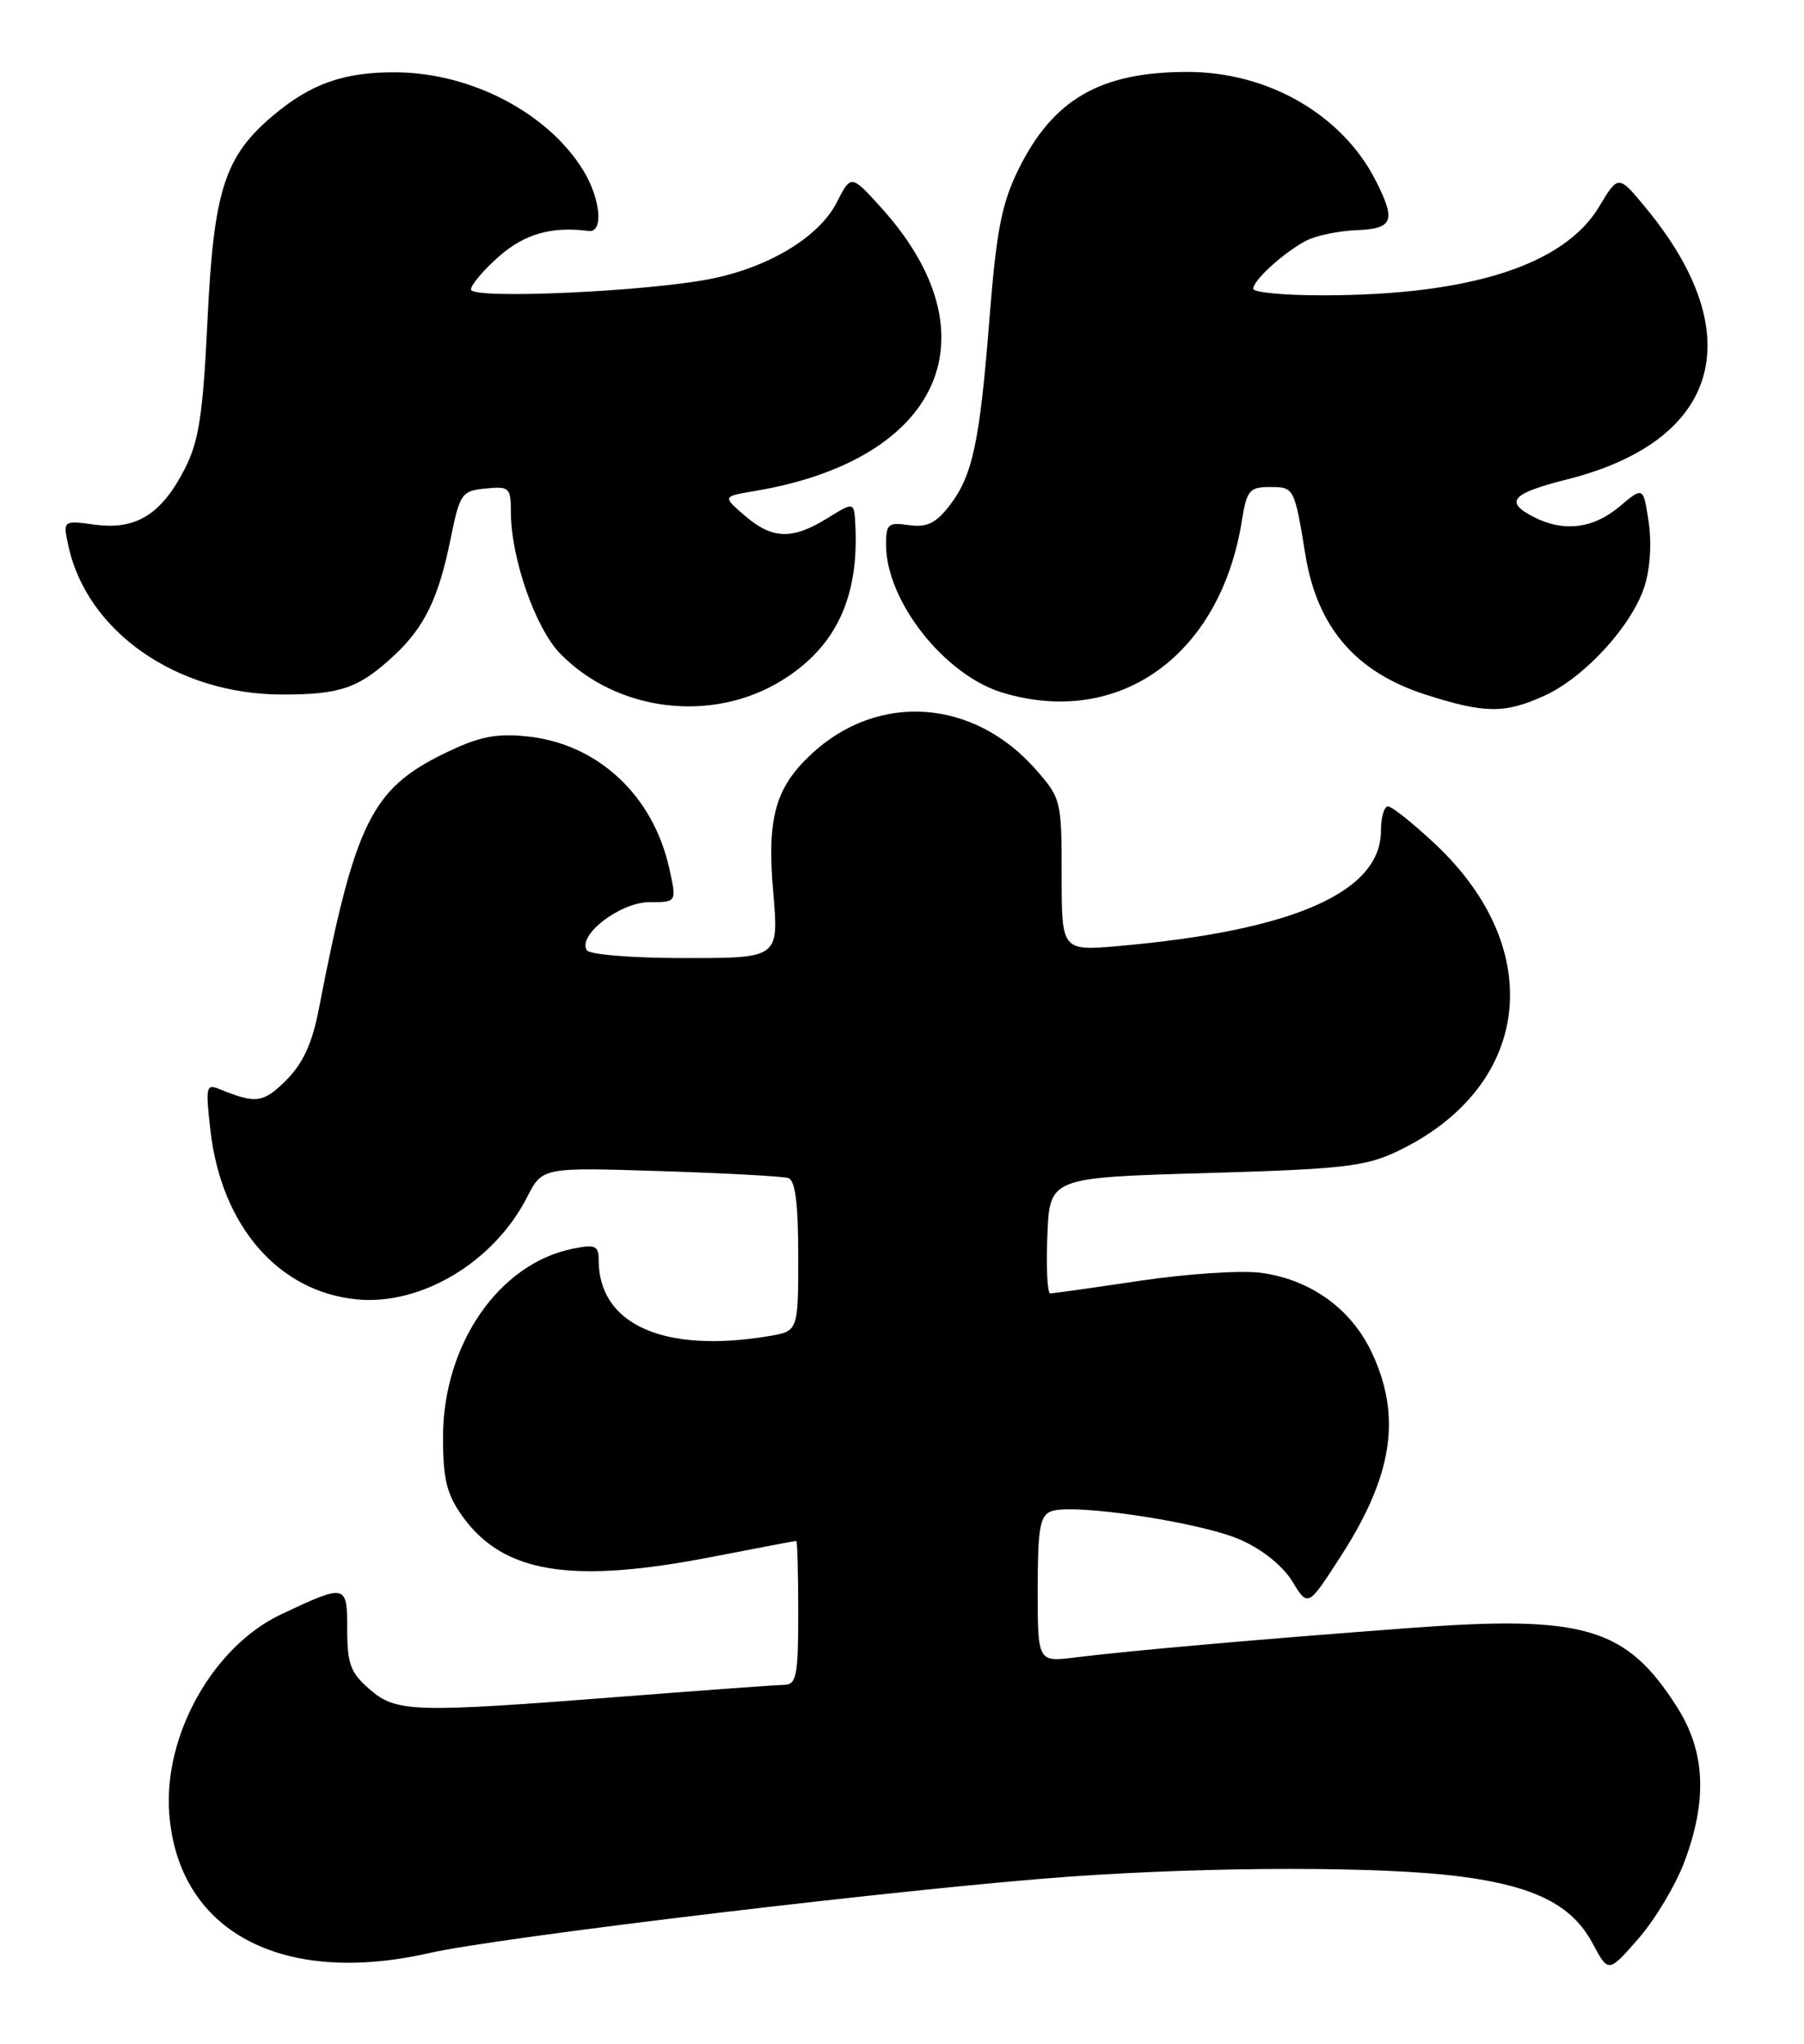 <?xml version="1.0" encoding="UTF-8" standalone="no"?>
<!DOCTYPE svg PUBLIC "-//W3C//DTD SVG 1.1//EN" "http://www.w3.org/Graphics/SVG/1.1/DTD/svg11.dtd" >
<svg xmlns="http://www.w3.org/2000/svg" xmlns:xlink="http://www.w3.org/1999/xlink" version="1.1" viewBox="0 0 226 256">
 <g >
 <path fill="currentColor"
d=" M 211.01 233.21 C 213.92 225.48 213.64 219.40 210.12 213.85 C 203.76 203.83 198.52 202.27 176.74 203.90 C 157.92 205.30 141.53 206.75 134.75 207.59 C 130.00 208.19 130.00 208.19 130.00 199.06 C 130.00 191.43 130.28 189.83 131.69 189.29 C 134.39 188.25 150.46 190.67 155.41 192.86 C 158.14 194.06 160.73 196.15 161.90 198.08 C 163.86 201.29 163.86 201.29 167.92 195.00 C 174.49 184.84 175.63 177.44 171.85 169.40 C 169.27 163.92 164.18 160.26 157.97 159.42 C 155.51 159.09 148.72 159.54 142.87 160.41 C 137.03 161.28 131.94 162.00 131.58 162.00 C 131.21 162.00 131.04 158.74 131.21 154.75 C 131.50 147.50 131.50 147.50 151.00 146.93 C 168.13 146.44 171.05 146.11 175.00 144.23 C 191.82 136.24 193.97 119.05 179.83 105.75 C 177.05 103.14 174.37 101.00 173.89 101.00 C 173.40 101.00 173.00 102.37 173.00 104.05 C 173.00 111.73 162.04 116.56 140.25 118.48 C 133.00 119.12 133.00 119.12 133.00 109.60 C 133.00 100.28 132.93 99.99 129.76 96.38 C 121.98 87.52 110.03 86.68 101.69 94.41 C 97.12 98.65 96.06 102.44 96.87 111.78 C 97.57 120.00 97.57 120.00 85.85 120.00 C 79.17 120.00 73.85 119.57 73.51 119.01 C 72.33 117.11 77.71 113.00 81.35 113.00 C 84.79 113.00 84.79 113.00 83.84 108.75 C 81.80 99.54 74.78 93.07 65.89 92.22 C 62.03 91.84 59.92 92.29 55.58 94.41 C 46.52 98.85 44.45 103.10 39.93 126.44 C 39.11 130.69 37.95 133.20 35.86 135.29 C 33.01 138.14 32.06 138.27 27.59 136.45 C 25.80 135.71 25.73 136.03 26.36 141.58 C 27.73 153.55 34.88 161.80 44.71 162.75 C 52.80 163.52 61.88 158.07 66.03 149.95 C 67.94 146.21 67.94 146.21 82.72 146.68 C 90.85 146.94 98.06 147.33 98.75 147.55 C 99.63 147.82 100.00 150.69 100.00 157.34 C 100.00 166.74 100.00 166.74 96.25 167.36 C 83.13 169.53 75.00 165.88 75.00 157.83 C 75.00 156.02 74.58 155.83 71.77 156.40 C 62.50 158.25 55.50 168.41 55.50 180.00 C 55.50 185.26 55.96 187.14 57.90 189.87 C 63.02 197.05 71.52 198.44 89.21 195.00 C 94.87 193.90 99.61 193.00 99.75 193.00 C 99.89 193.00 100.00 197.05 100.00 202.00 C 100.00 209.89 99.78 211.00 98.25 211.03 C 97.29 211.04 88.17 211.71 78.00 212.50 C 51.72 214.55 49.68 214.49 46.31 211.59 C 43.92 209.53 43.50 208.42 43.50 204.10 C 43.50 198.38 43.39 198.36 35.27 202.17 C 26.74 206.18 20.49 217.25 21.20 227.09 C 22.27 241.87 35.23 248.84 53.79 244.62 C 62.55 242.62 114.46 236.43 134.00 235.05 C 152.05 233.77 173.17 233.76 182.93 235.03 C 192.26 236.24 196.93 238.59 199.50 243.38 C 201.50 247.12 201.50 247.12 205.26 242.81 C 207.33 240.44 209.92 236.12 211.01 233.21 Z  M 97.94 85.23 C 104.72 81.05 107.64 74.84 107.15 65.67 C 107.00 62.84 107.00 62.84 103.63 64.92 C 99.25 67.63 96.75 67.55 93.31 64.59 C 90.51 62.18 90.51 62.18 94.51 61.51 C 117.90 57.59 124.87 42.04 110.41 26.03 C 106.62 21.84 106.62 21.84 104.81 25.38 C 102.63 29.63 96.49 33.39 89.28 34.88 C 81.42 36.51 59.00 37.53 59.00 36.26 C 59.00 35.68 60.59 33.81 62.53 32.10 C 65.75 29.28 69.13 28.33 73.75 28.93 C 75.63 29.17 75.25 24.92 73.08 21.36 C 68.71 14.20 59.11 9.15 49.72 9.06 C 43.16 8.99 38.97 10.46 34.21 14.47 C 28.14 19.59 26.78 23.82 26.00 40.00 C 25.42 51.99 24.93 55.23 23.14 58.74 C 20.23 64.42 17.05 66.40 11.92 65.72 C 7.88 65.17 7.88 65.17 8.56 68.34 C 10.88 79.11 22.15 86.97 35.32 86.99 C 42.65 87.00 44.93 86.21 49.34 82.13 C 53.15 78.60 54.93 74.96 56.42 67.63 C 57.61 61.79 57.81 61.49 60.83 61.19 C 63.80 60.89 64.00 61.07 64.00 64.12 C 64.00 69.89 67.07 78.69 70.19 81.88 C 77.32 89.17 89.24 90.61 97.94 85.23 Z  M 193.50 87.13 C 198.47 84.87 204.36 78.46 205.98 73.56 C 206.72 71.33 206.94 68.07 206.54 65.39 C 205.87 60.93 205.87 60.93 202.86 63.47 C 199.58 66.23 195.84 66.67 192.11 64.74 C 188.43 62.83 189.36 61.80 196.34 60.04 C 215.40 55.24 219.30 42.06 206.34 26.23 C 202.75 21.85 202.75 21.85 200.35 25.86 C 195.99 33.18 184.20 36.98 165.75 36.99 C 160.94 37.00 157.00 36.63 157.00 36.17 C 157.00 35.09 160.91 31.55 163.69 30.12 C 164.90 29.50 167.71 28.92 169.94 28.83 C 174.51 28.65 174.90 27.68 172.39 22.70 C 168.20 14.39 158.88 8.99 148.71 9.01 C 137.80 9.02 131.88 12.46 127.55 21.30 C 125.47 25.56 124.82 28.96 123.95 40.00 C 122.73 55.53 121.83 59.67 118.85 63.46 C 117.20 65.56 116.06 66.09 113.85 65.77 C 111.28 65.39 111.00 65.63 111.00 68.21 C 111.00 75.28 118.34 84.59 125.64 86.77 C 140.26 91.15 152.89 82.06 155.58 65.21 C 156.19 61.40 156.53 61.00 159.11 61.00 C 162.12 61.00 162.17 61.09 163.53 69.45 C 165.01 78.59 169.85 84.21 178.65 87.02 C 186.04 89.38 188.52 89.40 193.50 87.13 Z "/>
</g>
</svg>